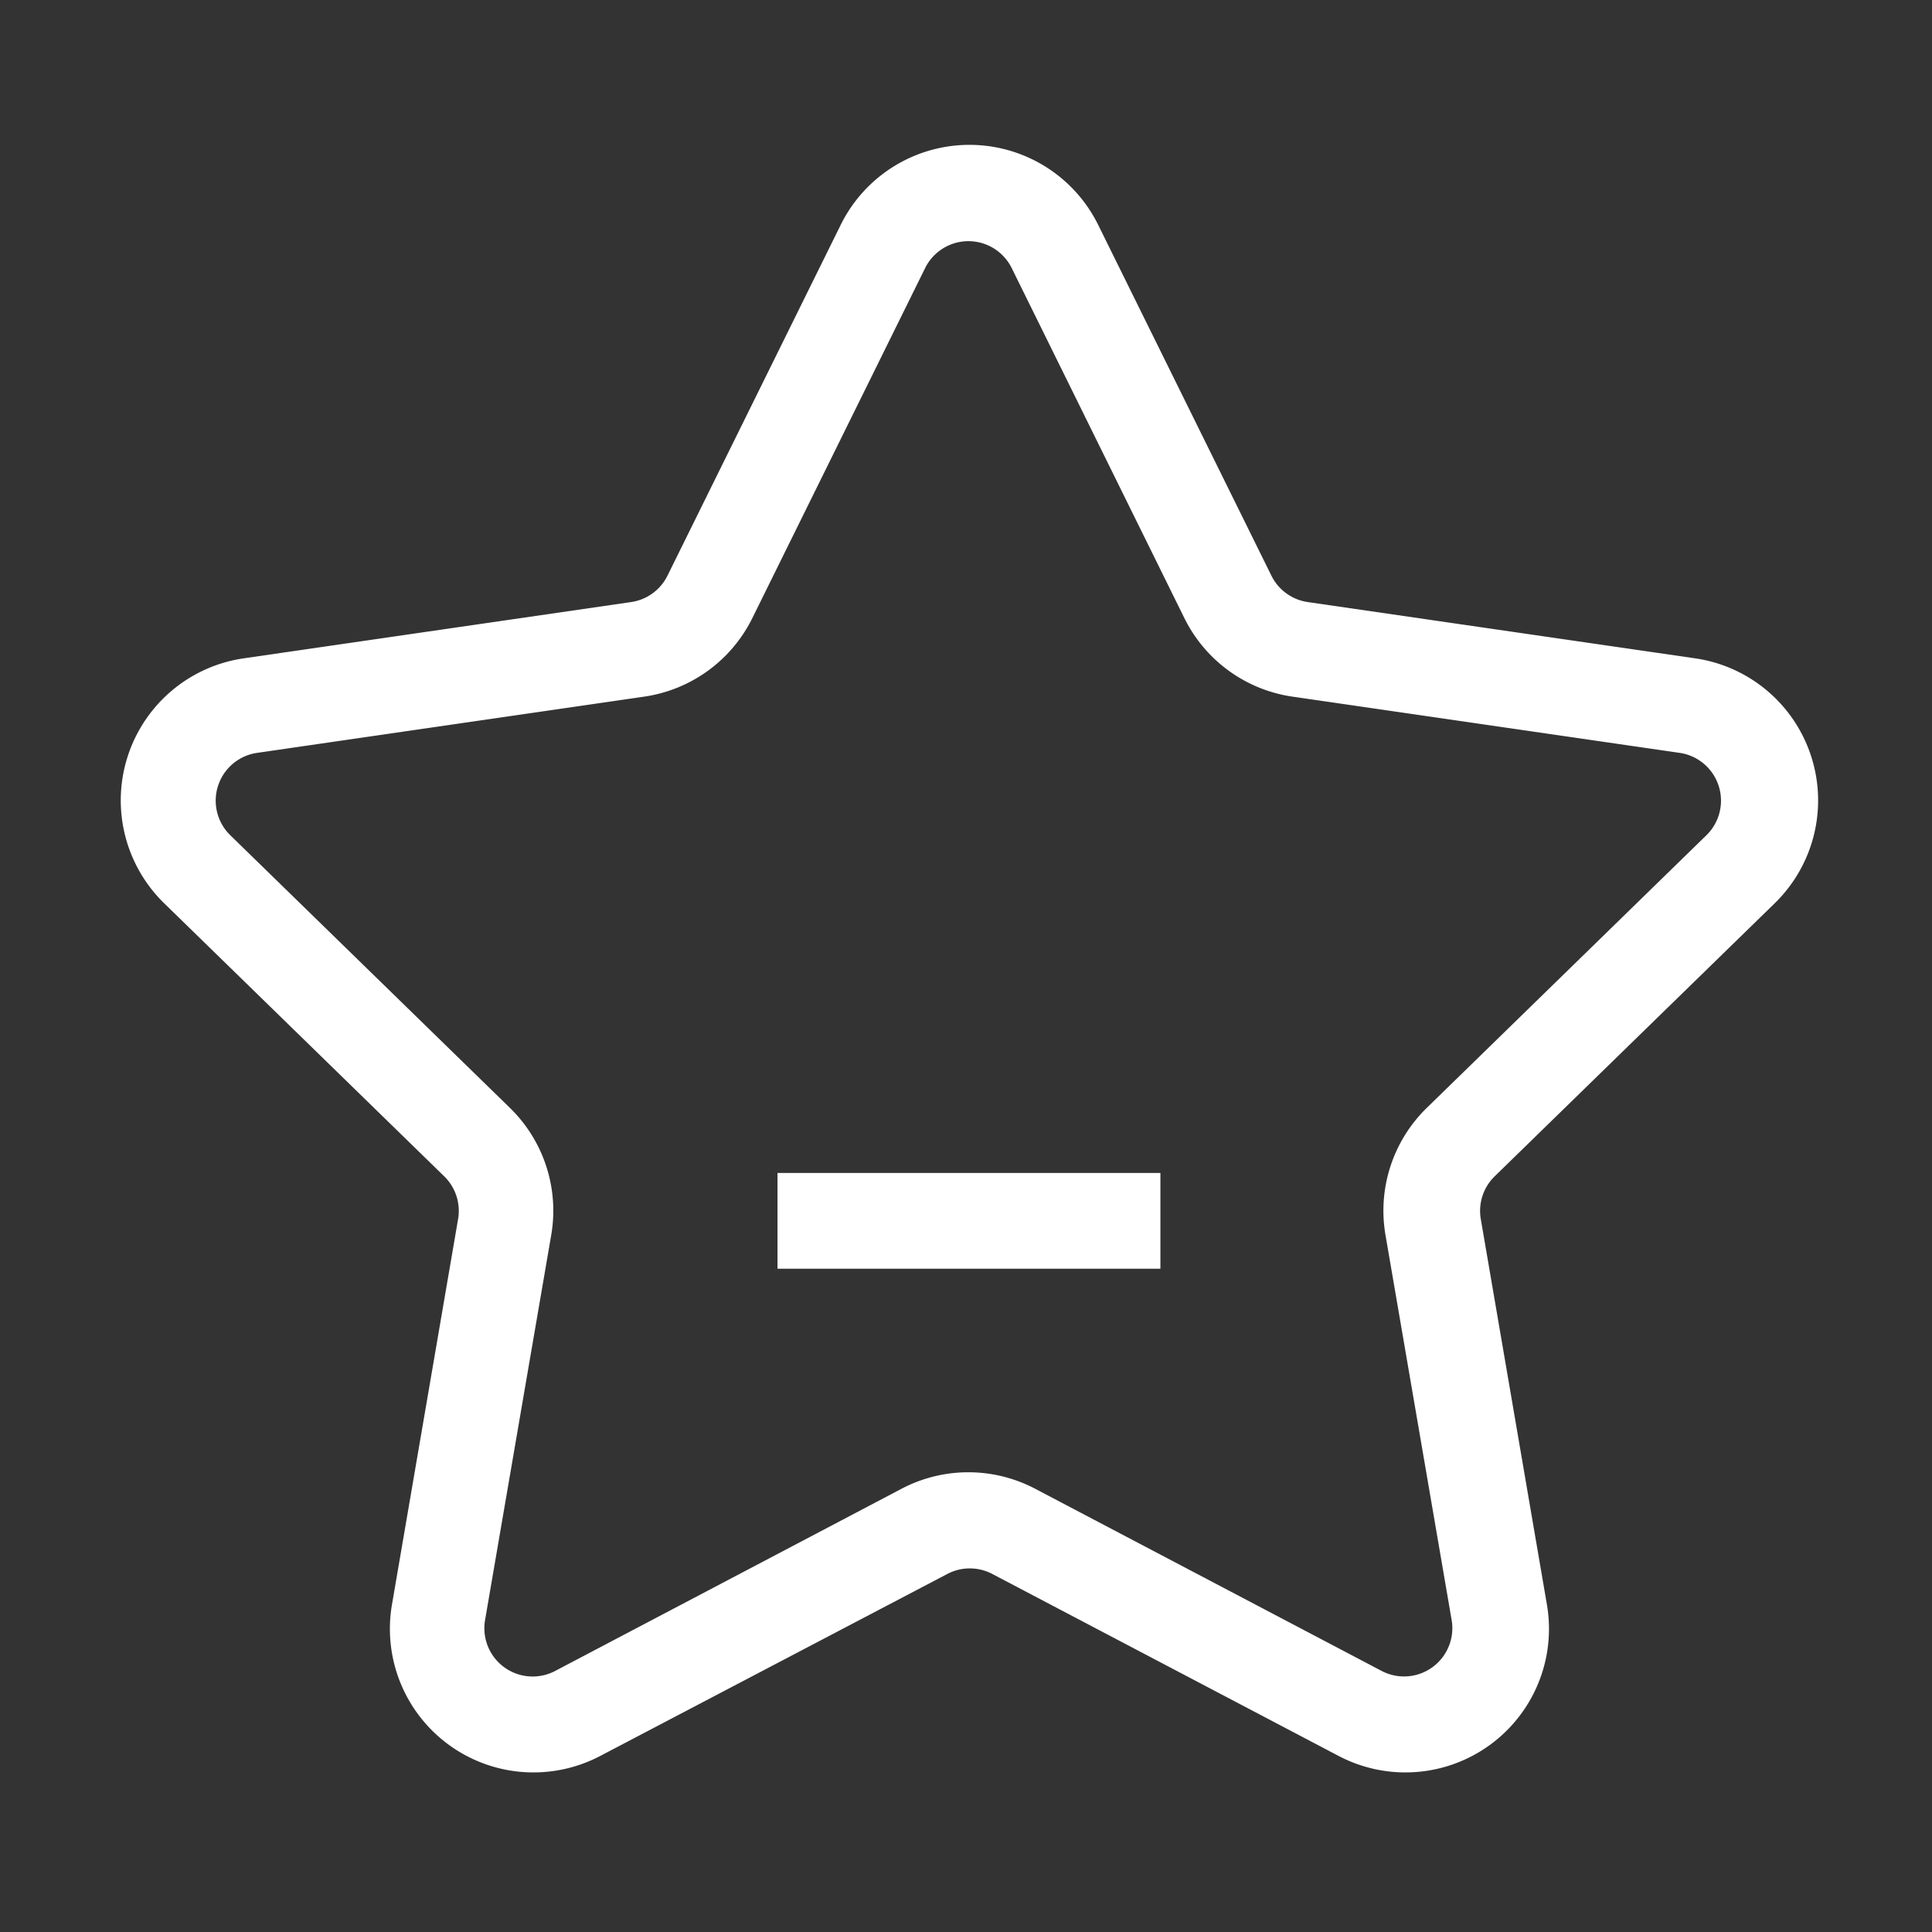 <svg xmlns="http://www.w3.org/2000/svg" width="16" height="16" viewBox="0 0 16 16">
  <rect x="0" y="0" width="16" height="16" fill="#333333" stroke="none"/>
  <defs>
    <style>
      .cls-1 {
        fill: none;
      }

      .cls-2 {
        fill: #fff;
      }
    </style>
  </defs>
  <g id="组_578" data-name="组 578" transform="translate(-149 -234)">
    <rect id="矩形_639" data-name="矩形 639" class="cls-1" width="16" height="16" transform="translate(149 234)"/>
    <g id="组_577" data-name="组 577" transform="translate(16.088 117.437)">
      <path id="路径_1184" data-name="路径 1184" class="cls-2" d="M141.49,128.895l2.87,1.509a.4.4,0,0,0,.575-.418l-.549-3.195a1.189,1.189,0,0,1,.342-1.053l2.321-2.263a.4.4,0,0,0-.22-.676l-3.208-.466a1.189,1.189,0,0,1-.9-.65l-1.434-2.907a.4.4,0,0,0-.71,0l-1.435,2.907a1.189,1.189,0,0,1-.9.65l-3.208.466a.4.4,0,0,0-.22.676l2.321,2.263a1.189,1.189,0,0,1,.342,1.053l-.549,3.195a.4.4,0,0,0,.576.418l2.869-1.509A1.189,1.189,0,0,1,141.49,128.895Zm-3.607,2.21a1.189,1.189,0,0,1-1.725-1.253l.548-3.195a.4.4,0,0,0-.114-.351l-2.321-2.263a1.189,1.189,0,0,1,.66-2.028l3.208-.466a.4.4,0,0,0,.3-.217l1.435-2.906a1.189,1.189,0,0,1,2.133,0l1.435,2.906a.4.4,0,0,0,.3.217l3.208.466a1.189,1.189,0,0,1,.66,2.028l-2.321,2.263a.4.4,0,0,0-.114.351l.548,3.195a1.189,1.189,0,0,1-1.725,1.253l-2.87-1.508a.4.4,0,0,0-.369,0Z" transform="translate(0 0)"/>
      <path id="路径_1185" data-name="路径 1185" class="cls-2" d="M426.667,576h3.171v.793h-3.171Z" transform="translate(-287.316 -449.723)"/>
    </g>
  </g>
</svg>
